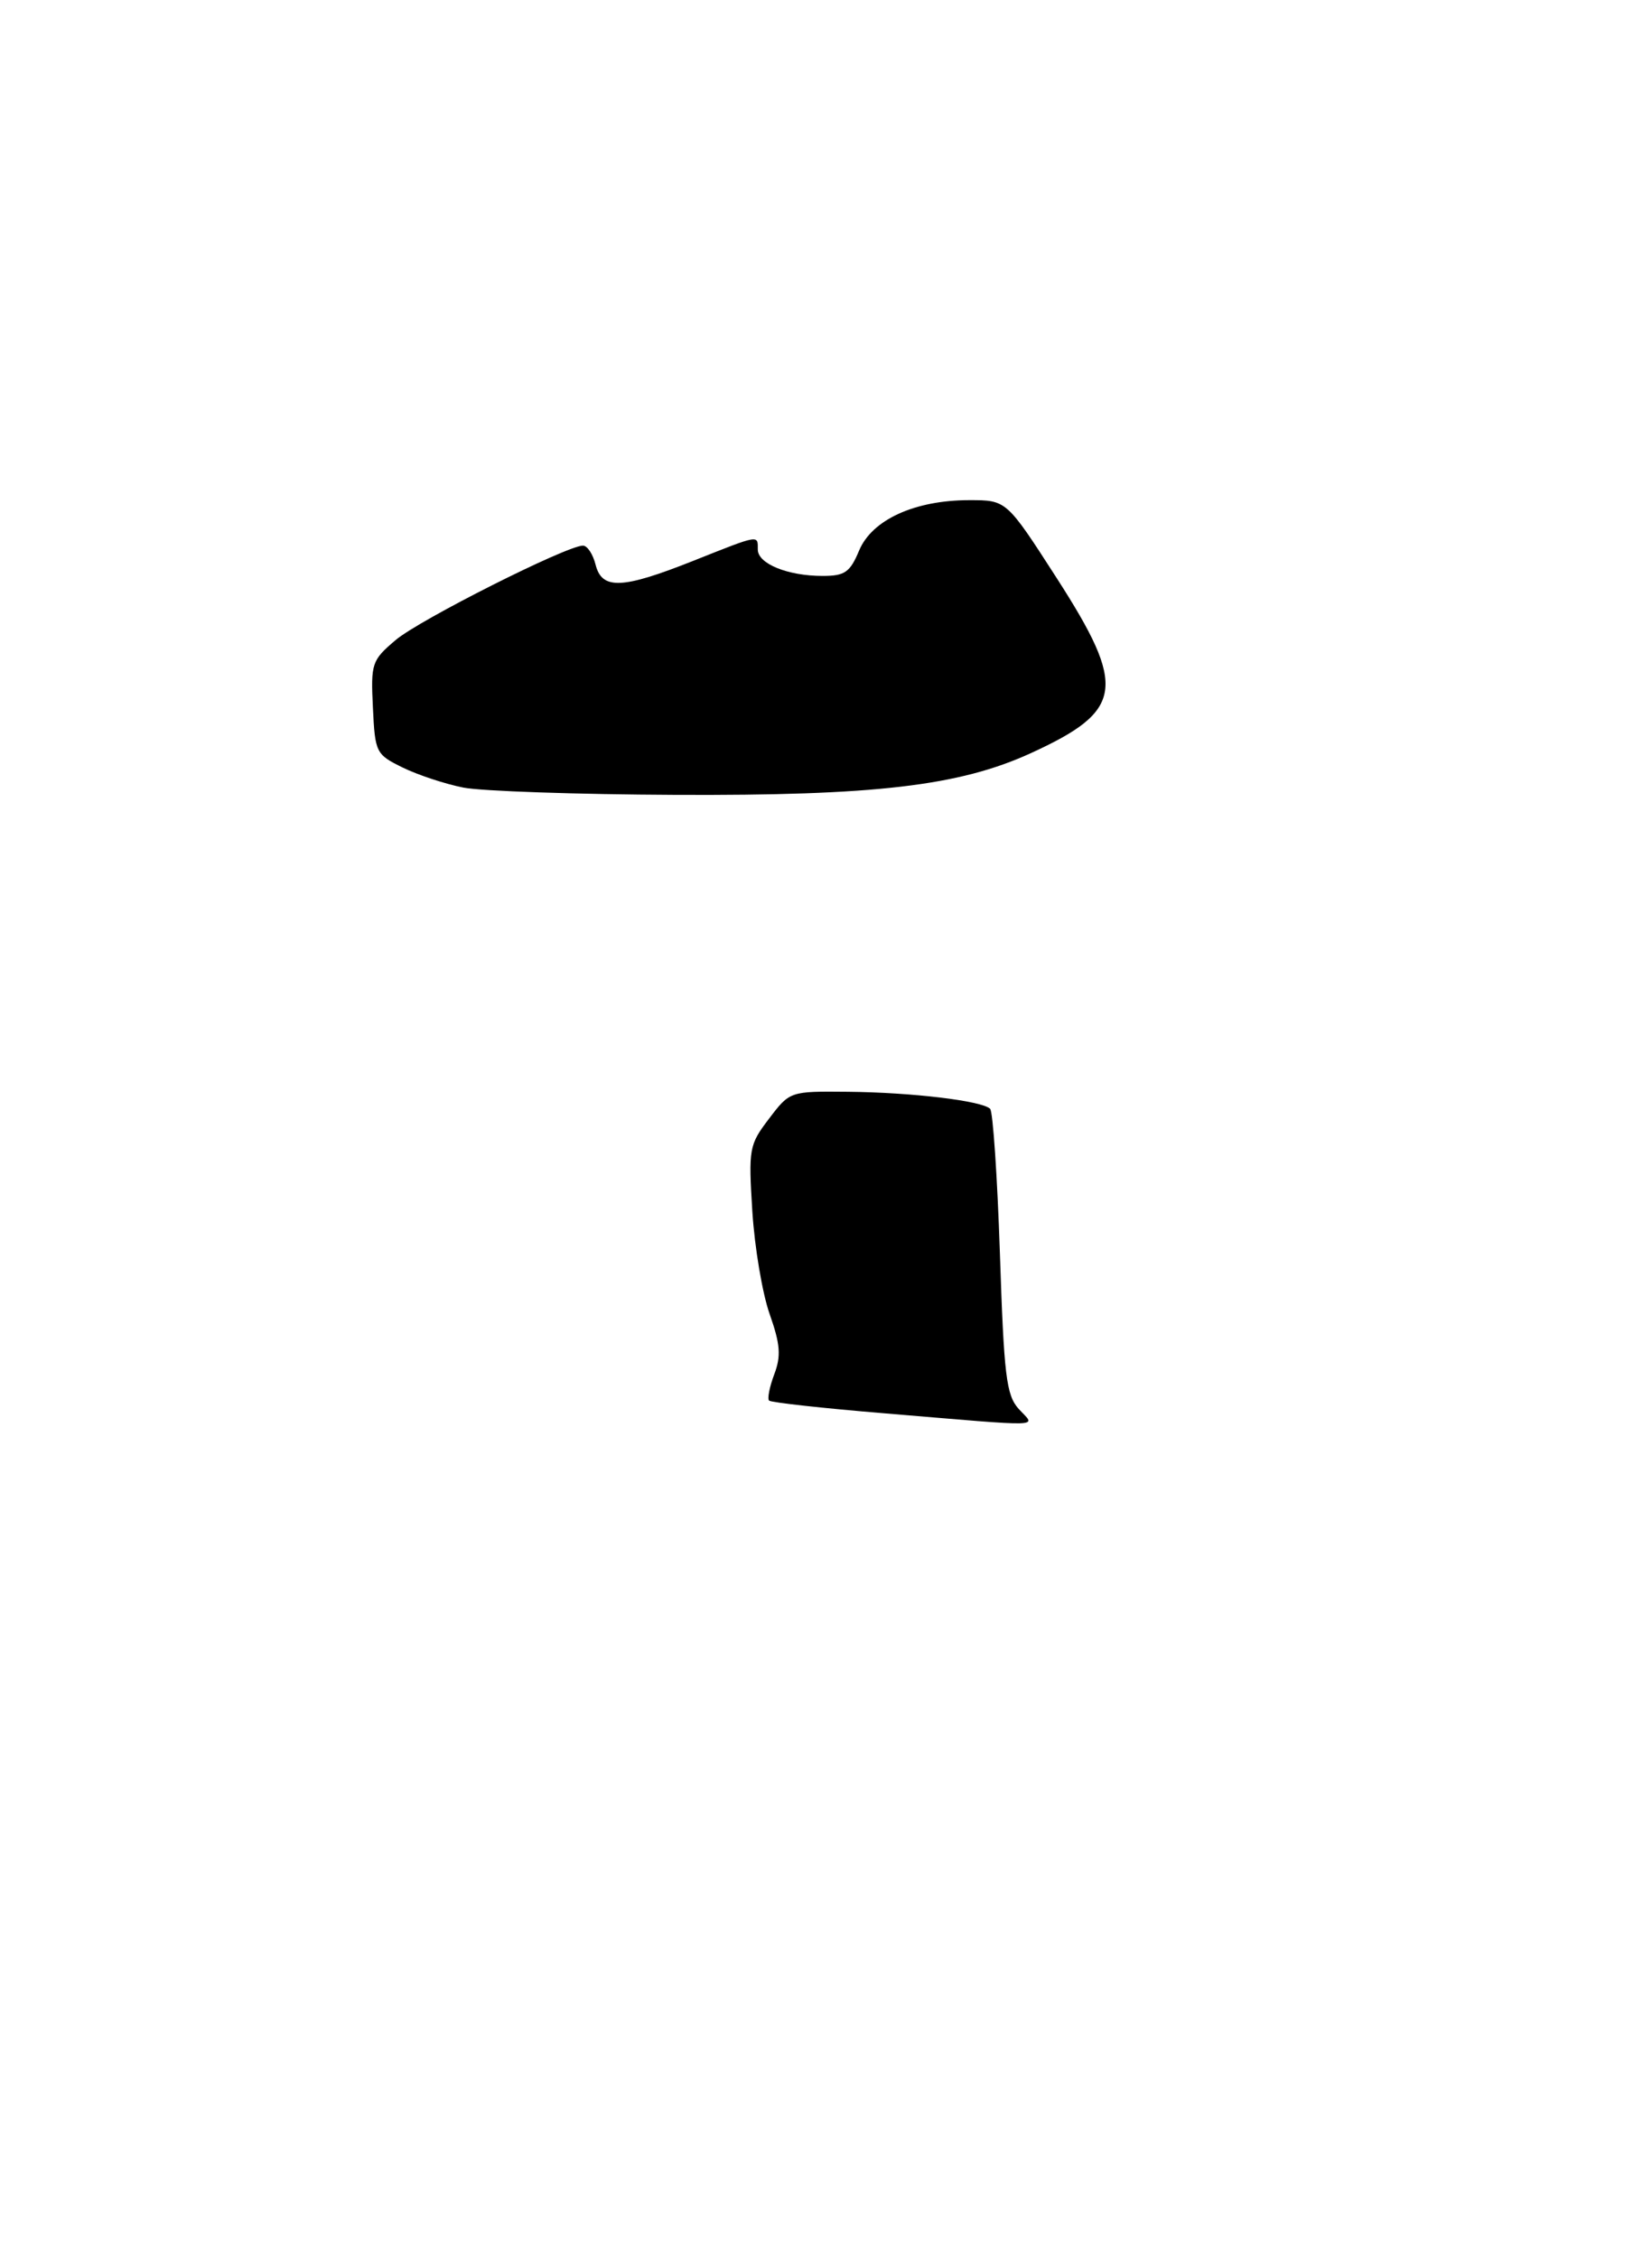 <?xml version="1.0" encoding="UTF-8" standalone="no"?>
<!DOCTYPE svg PUBLIC "-//W3C//DTD SVG 1.1//EN" "http://www.w3.org/Graphics/SVG/1.1/DTD/svg11.dtd" >
<svg xmlns="http://www.w3.org/2000/svg" xmlns:xlink="http://www.w3.org/1999/xlink" version="1.1" viewBox="0 0 218 298">
 <g >
 <path fill="currentColor"
d=" M 116.72 186.50 C 108.59 185.83 101.74 185.07 101.49 184.82 C 101.24 184.57 101.55 183.01 102.17 181.36 C 103.09 178.93 102.97 177.40 101.57 173.42 C 100.61 170.72 99.58 164.61 99.28 159.86 C 98.76 151.57 98.85 151.07 101.49 147.61 C 104.23 144.00 104.25 144.00 111.87 144.07 C 120.32 144.15 129.60 145.26 130.66 146.32 C 131.03 146.70 131.61 155.30 131.95 165.43 C 132.48 181.53 132.79 184.11 134.43 185.92 C 136.65 188.38 138.55 188.32 116.72 186.50 Z  M 61.15 103.93 C 58.76 103.46 55.16 102.27 53.15 101.29 C 49.60 99.55 49.49 99.32 49.21 93.38 C 48.92 87.53 49.06 87.13 52.21 84.46 C 55.35 81.79 74.78 72.00 76.93 72.00 C 77.50 72.00 78.24 73.12 78.59 74.50 C 79.43 77.85 82.07 77.75 91.50 74.00 C 100.30 70.50 100.00 70.56 100.00 72.52 C 100.00 74.39 103.96 76.00 108.55 76.00 C 111.49 76.00 112.17 75.52 113.37 72.65 C 115.07 68.58 120.72 66.00 127.93 66.00 C 132.82 66.00 132.82 66.00 139.41 76.23 C 148.75 90.74 148.30 93.77 136.00 99.40 C 126.57 103.71 115.43 105.01 89.12 104.89 C 76.13 104.83 63.54 104.40 61.15 103.93 Z "/>
</g>
</svg>